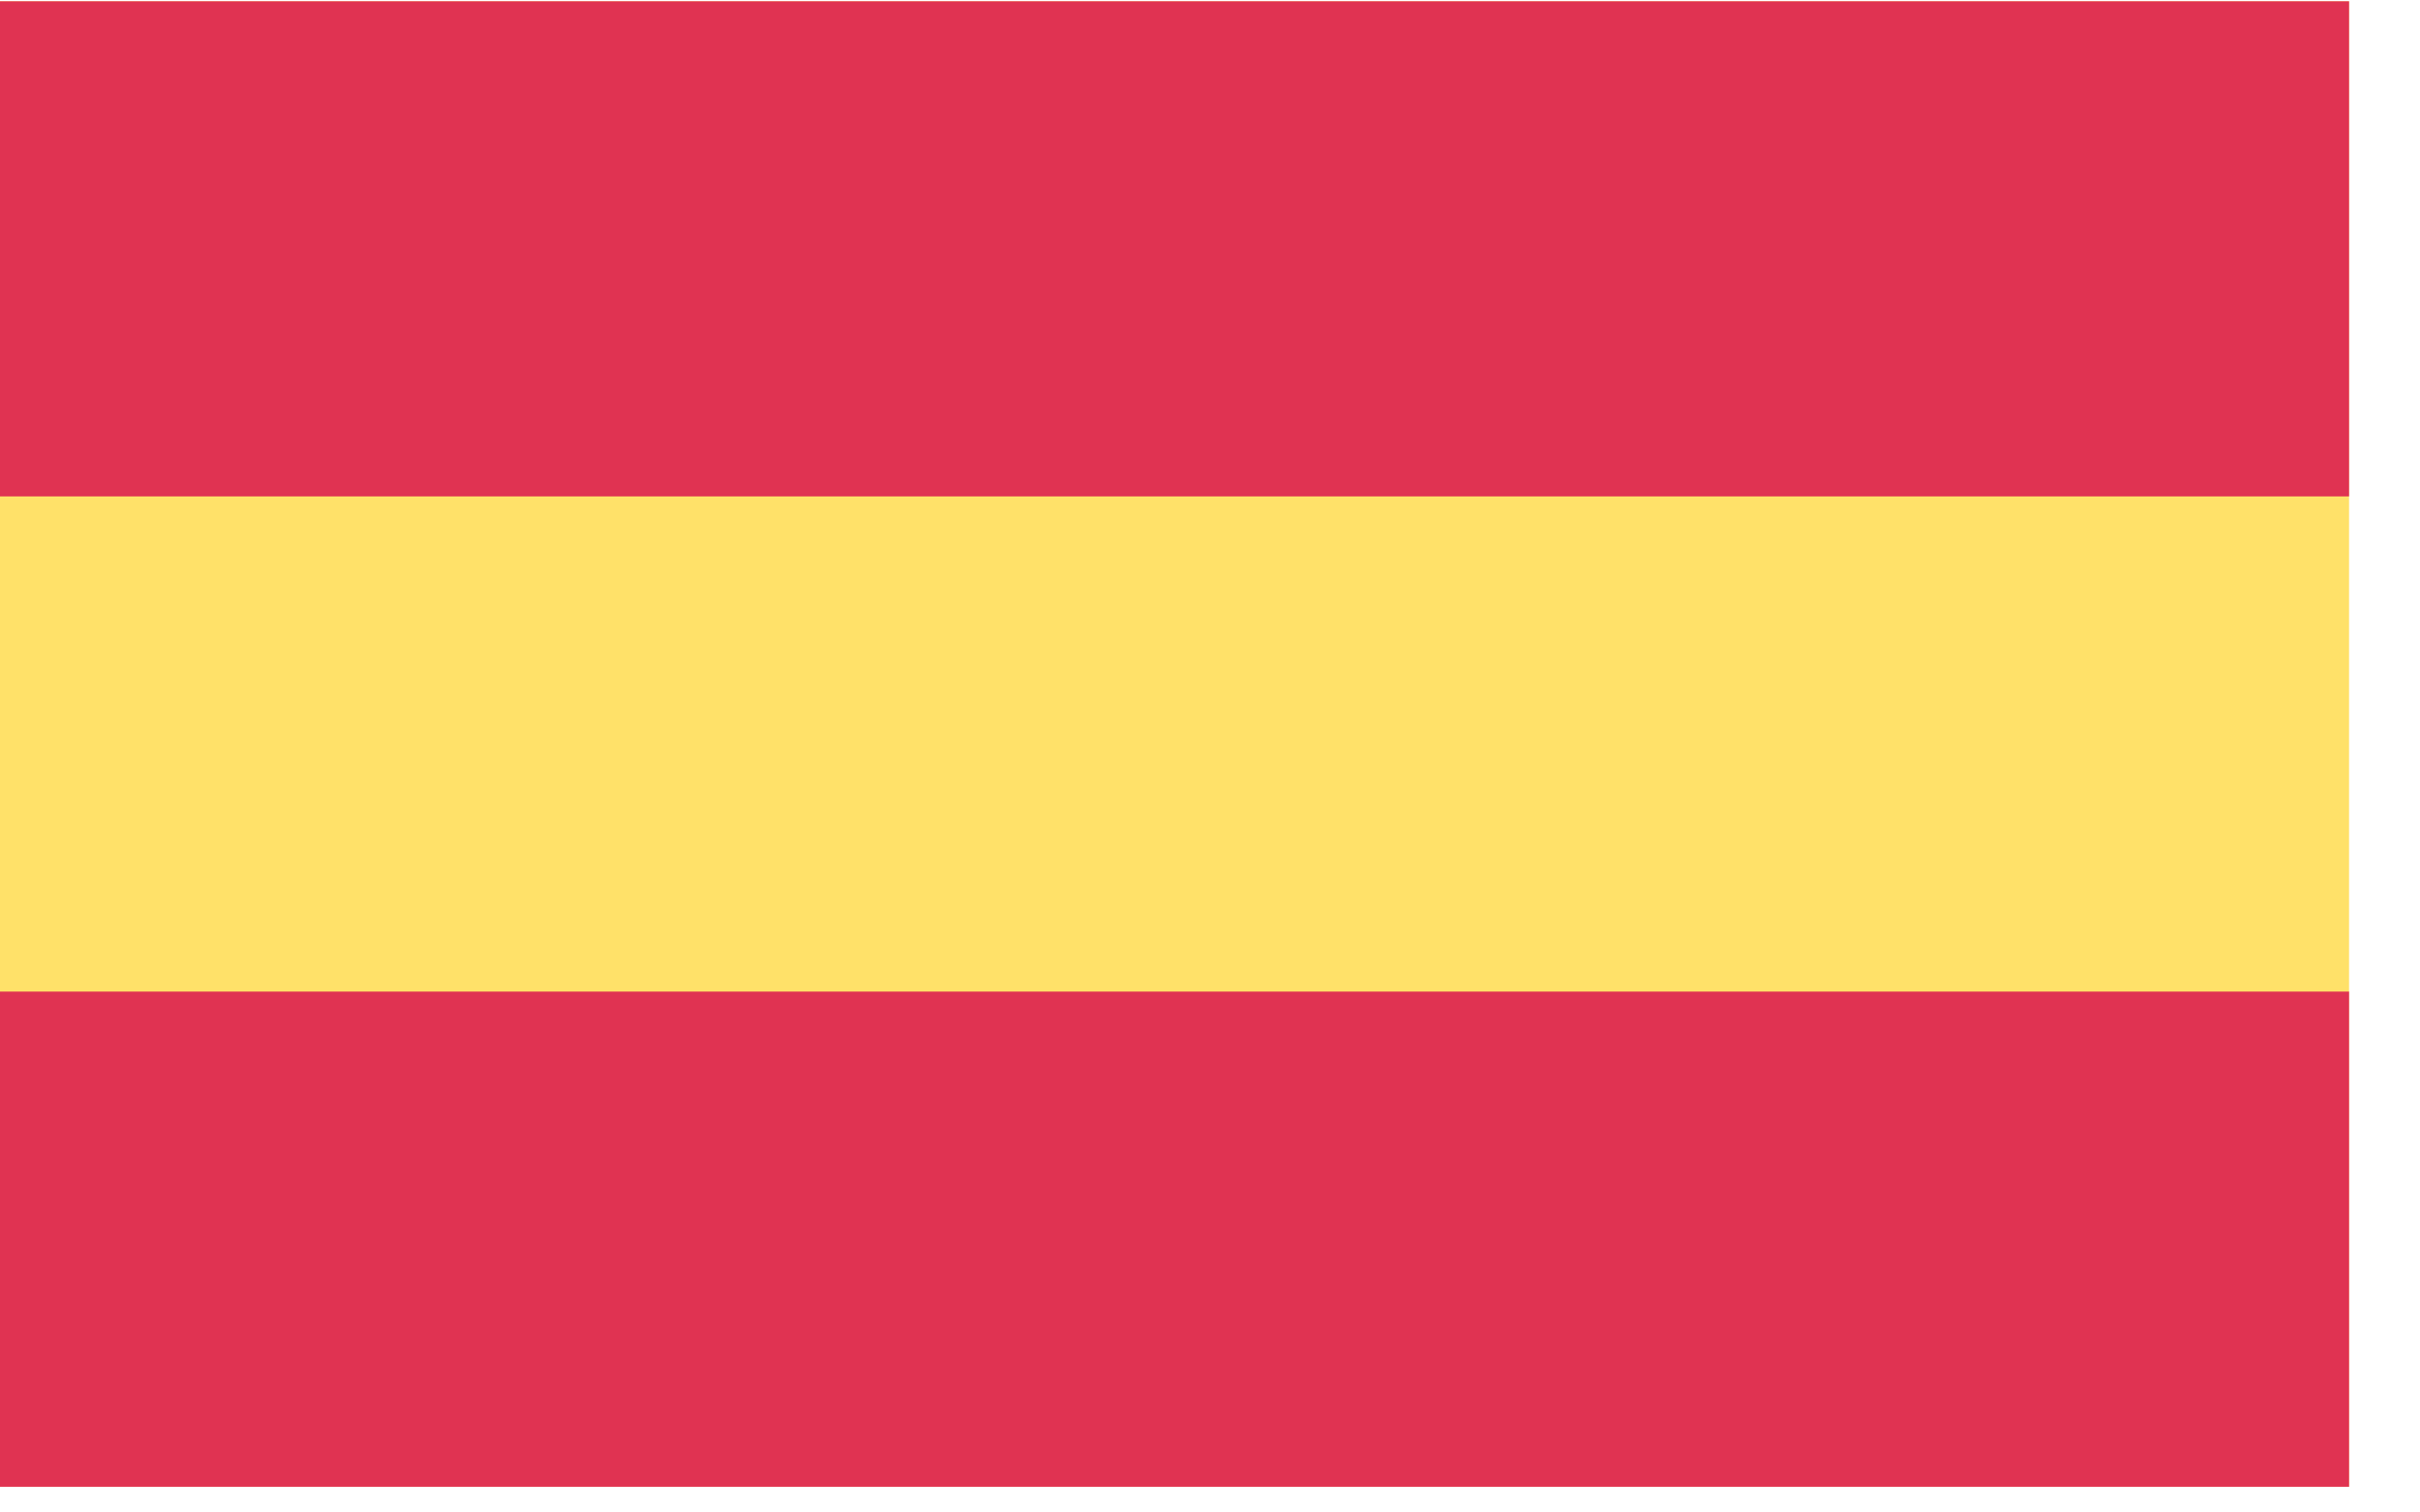 <svg width="32" height="20" viewBox="0 0 32 20" fill="none" xmlns="http://www.w3.org/2000/svg">
<g opacity="0.8">
<path d="M31.062 0.017H0V19.66H31.062V0.017Z" fill="#FFDA44"/>
<path d="M31.062 0.017H0V6.564H31.062V0.017Z" fill="#D80027"/>
<path d="M31.062 13.112H0V19.66H31.062V13.112Z" fill="#D80027"/>
</g>
</svg>
